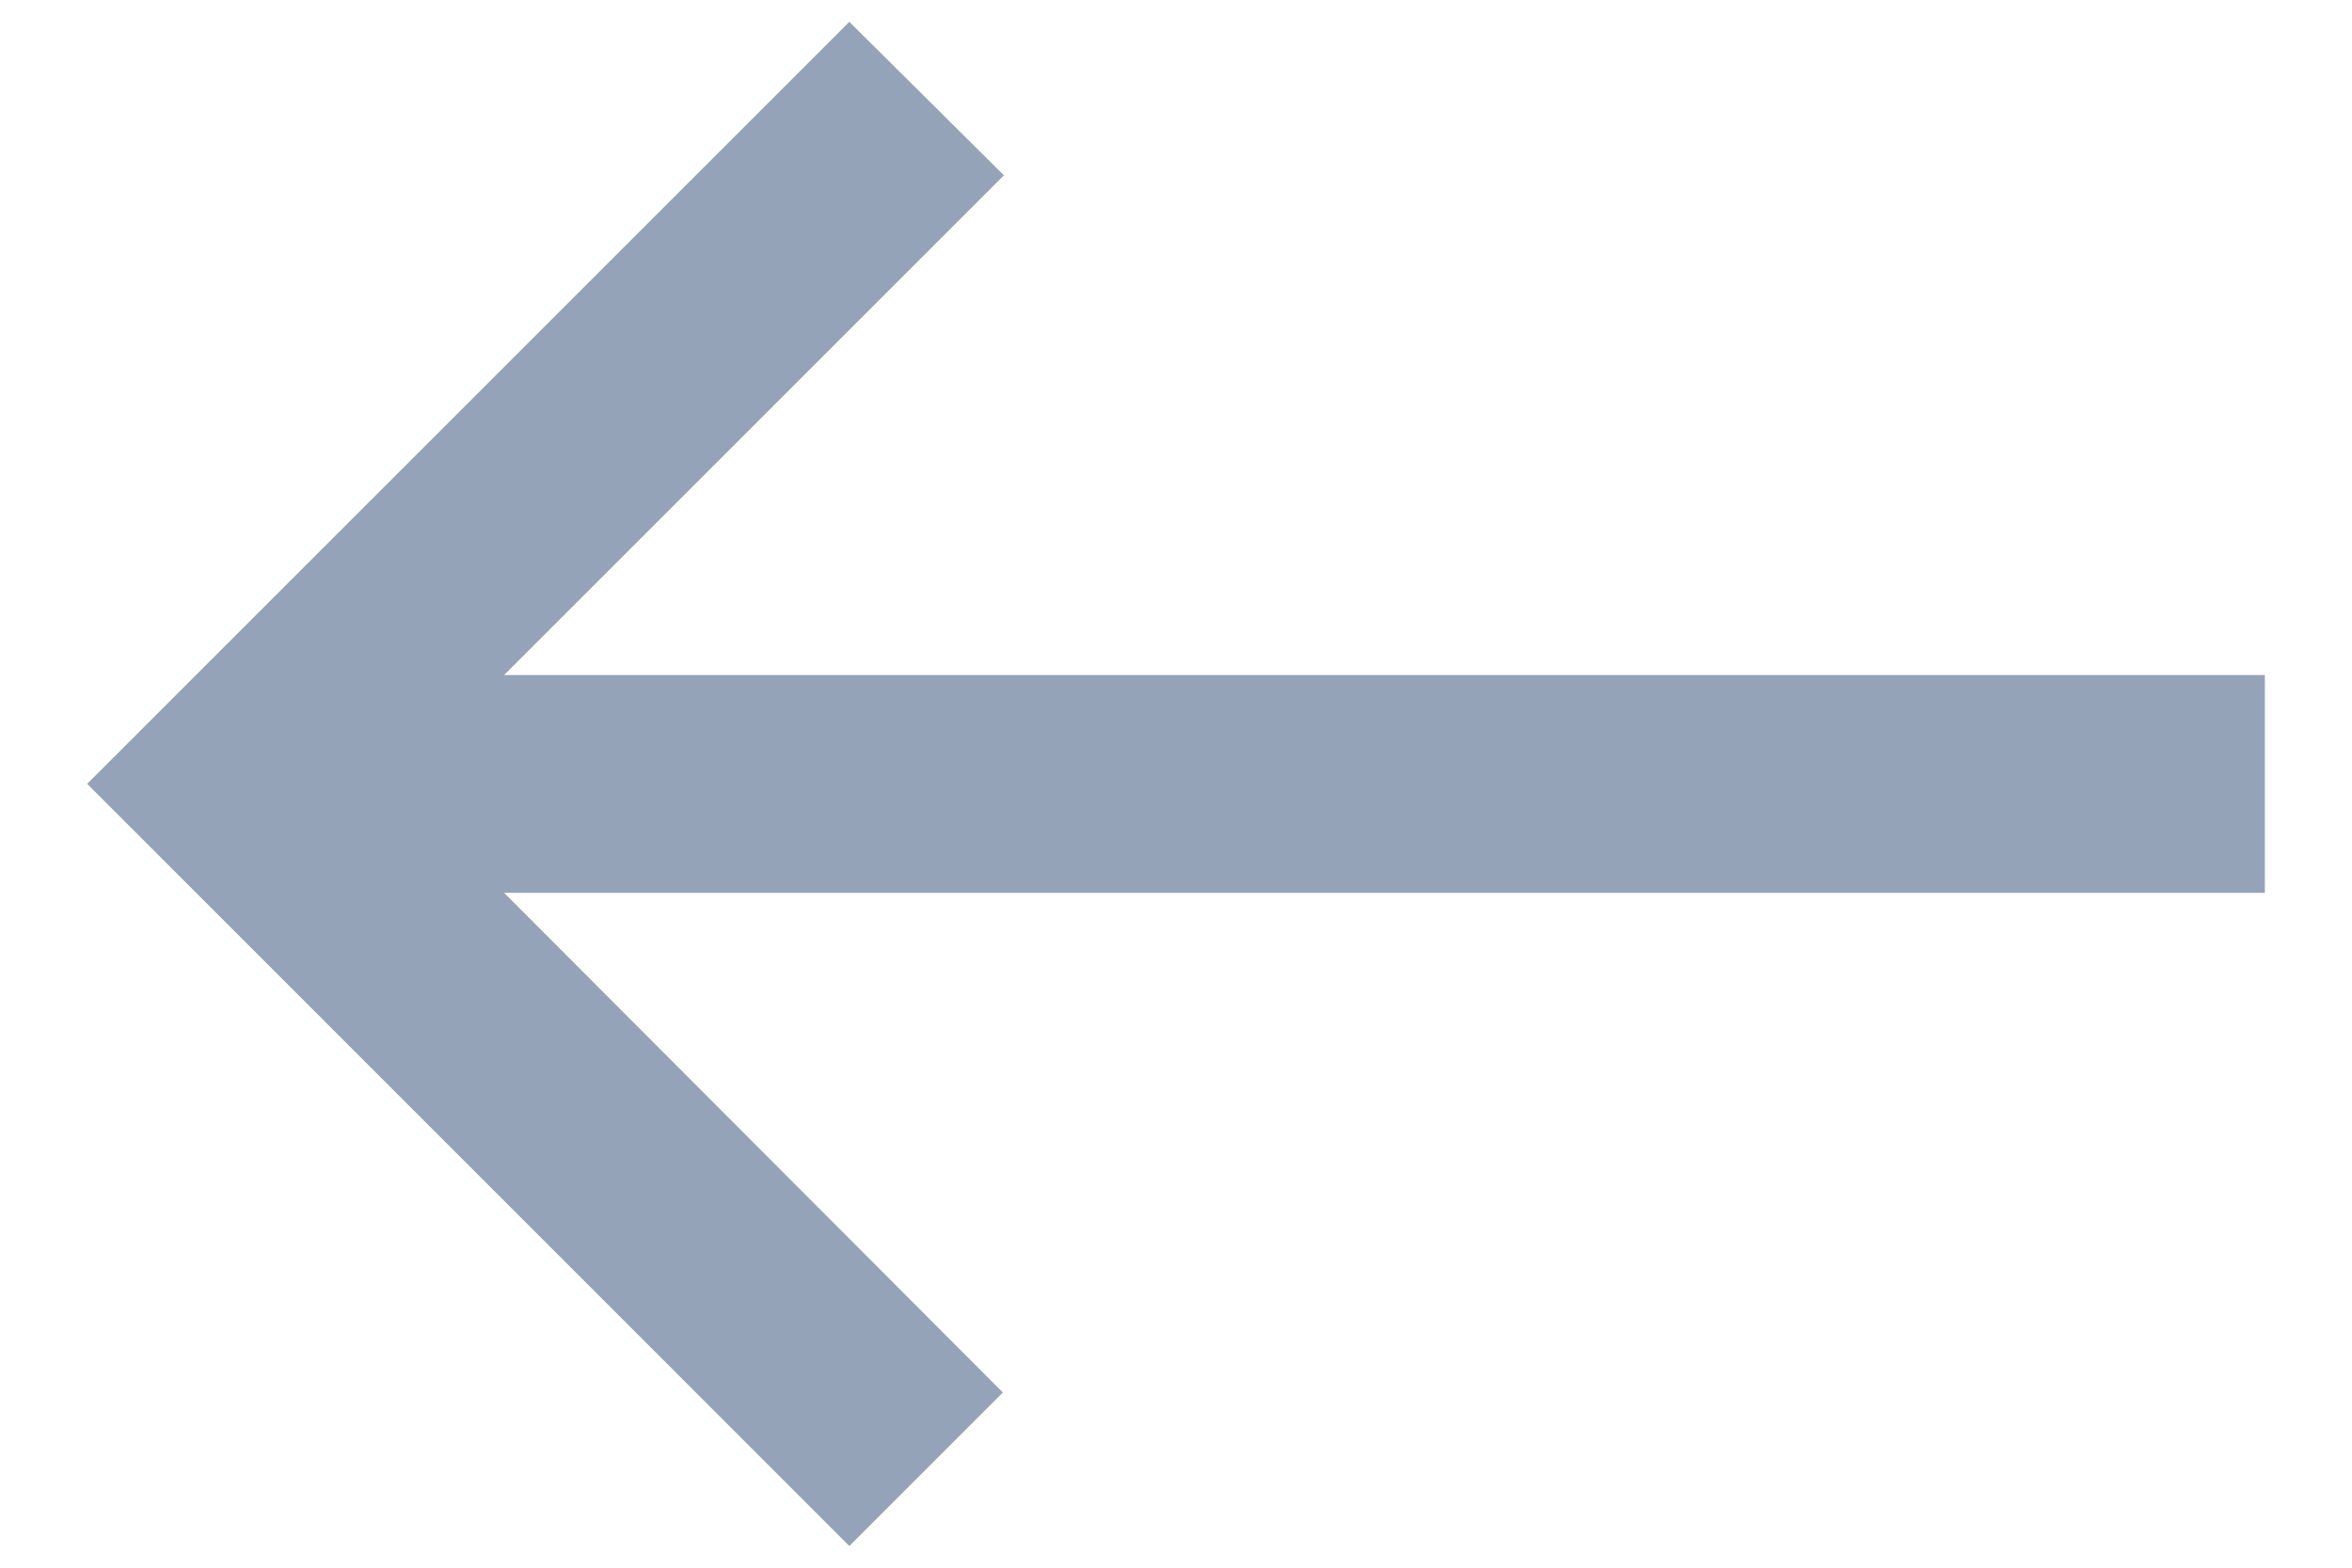 <svg width="18" height="12" viewBox="0 0 18 12" fill="none" xmlns="http://www.w3.org/2000/svg">
<path d="M6.5 11.834L7.675 10.659L3.858 6.834H17.333V5.167H3.858L7.683 1.342L6.5 0.167L0.667 6L6.5 11.834Z" fill="#94A3B8"/>
</svg>
